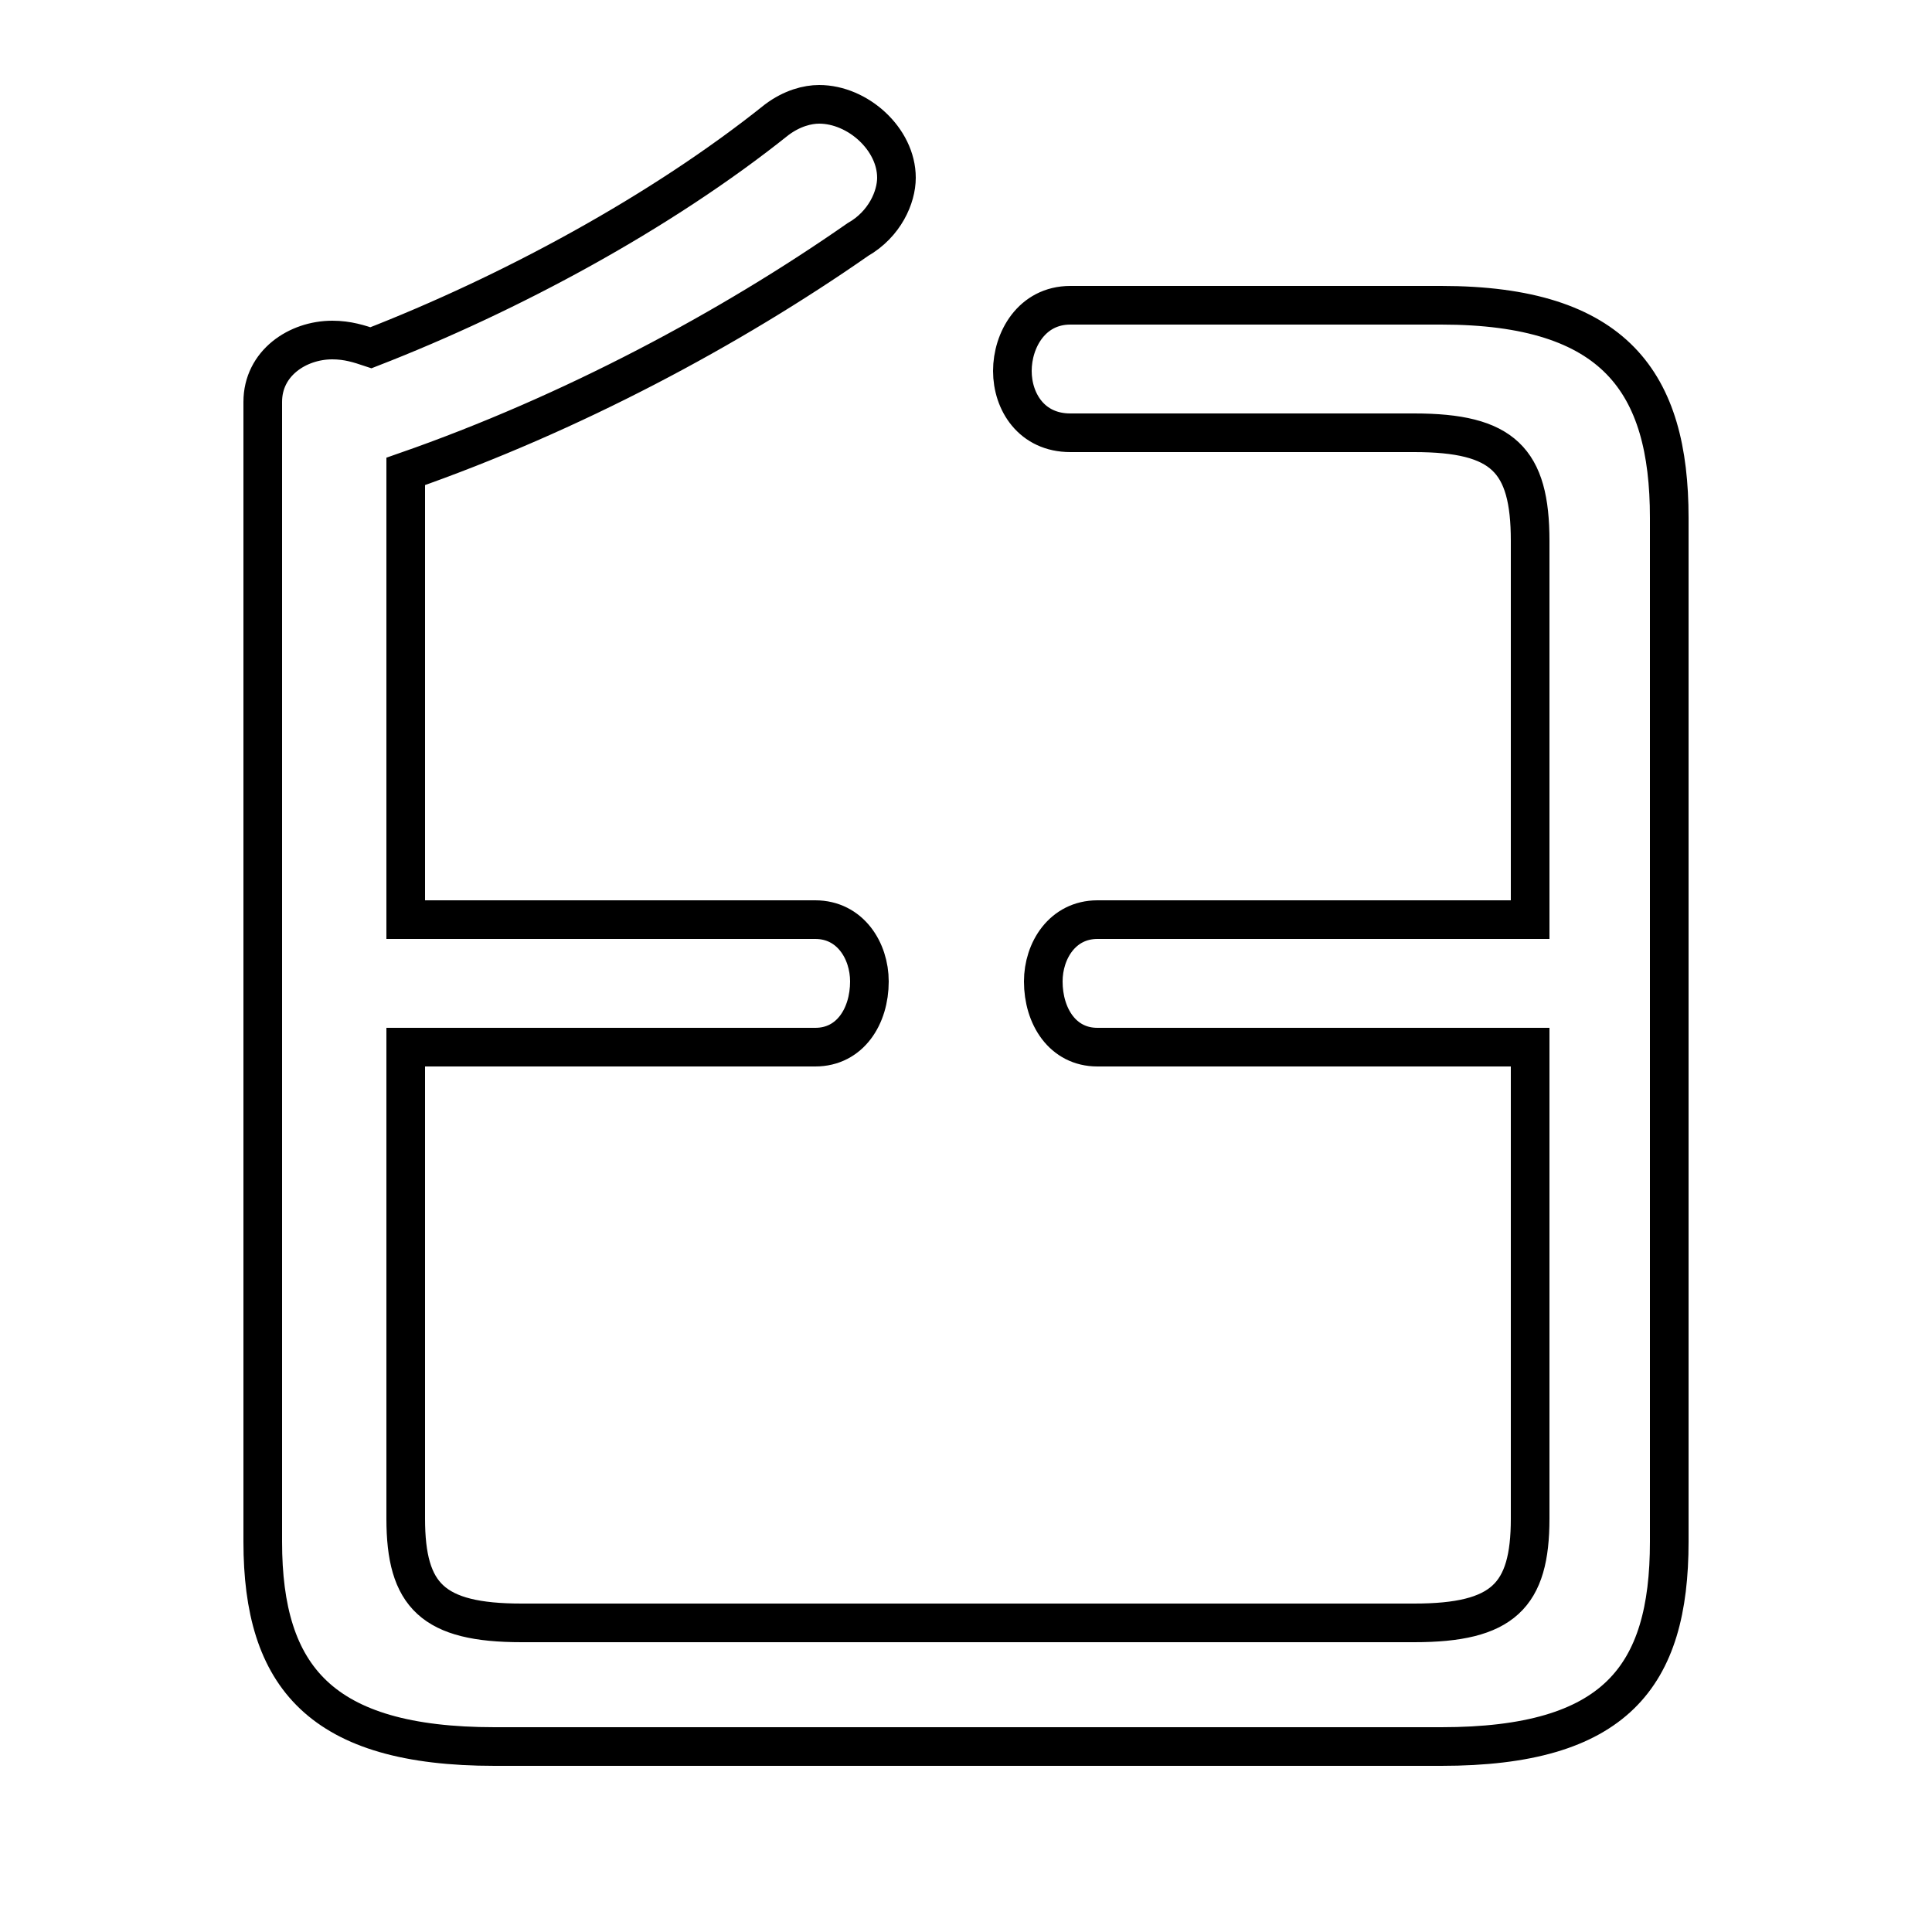 <svg xmlns="http://www.w3.org/2000/svg" viewBox="0 -44.0 50.0 50.0">
    <rect x="0" y="-44.0" width="50.0" height="50.0" fill="#808080" stroke="none"/>
    <g transform="scale(1, -1)">
        <!-- ボディの枠 -->
        <rect x="0" y="-6.0" width="50.0" height="50.0"
            stroke="white" fill="white"/>
        <!-- グリフ座標系の原点 -->
        <circle cx="0" cy="0" r="5" fill="white"/>
        <!-- グリフのアウトライン -->
        <g style="fill:none;stroke:#000000;stroke-width:1;">
<path d="M 6.8 4.1 C 6.8 0.6 8.3 -1.2 12.8 -1.2 L 37.3 -1.2 C 41.8 -1.2 43.2 0.6 43.2 4.1 L 43.2 30.6 C 43.2 34.1 41.8 36.1 37.3 36.1 L 27.7 36.1 C 26.7 36.1 26.2 35.2 26.2 34.4 C 26.2 33.6 26.7 32.8 27.7 32.8 L 36.6 32.8 C 38.9 32.8 39.6 32.1 39.6 30.0 L 39.6 20.2 L 28.4 20.2 C 27.5 20.2 27.0 19.4 27.0 18.6 C 27.0 17.7 27.5 16.9 28.4 16.9 L 39.6 16.9 L 39.6 4.7 C 39.6 2.7 38.9 2.0 36.6 2.0 L 13.5 2.0 C 11.2 2.0 10.5 2.7 10.5 4.7 L 10.5 16.9 L 21.1 16.9 C 22.0 16.9 22.5 17.7 22.5 18.6 C 22.5 19.4 22.0 20.2 21.1 20.2 L 10.5 20.2 L 10.5 31.8 C 14.8 33.3 18.9 35.5 22.2 37.8 C 22.9 38.2 23.2 38.9 23.2 39.4 C 23.2 40.4 22.2 41.3 21.2 41.3 C 20.9 41.3 20.5 41.2 20.1 40.9 C 17.1 38.5 13.2 36.4 9.6 35.0 C 9.3 35.1 9.0 35.2 8.6 35.2 C 7.7 35.2 6.8 34.6 6.8 33.6 Z"/>
</g>
</g>
</svg>
